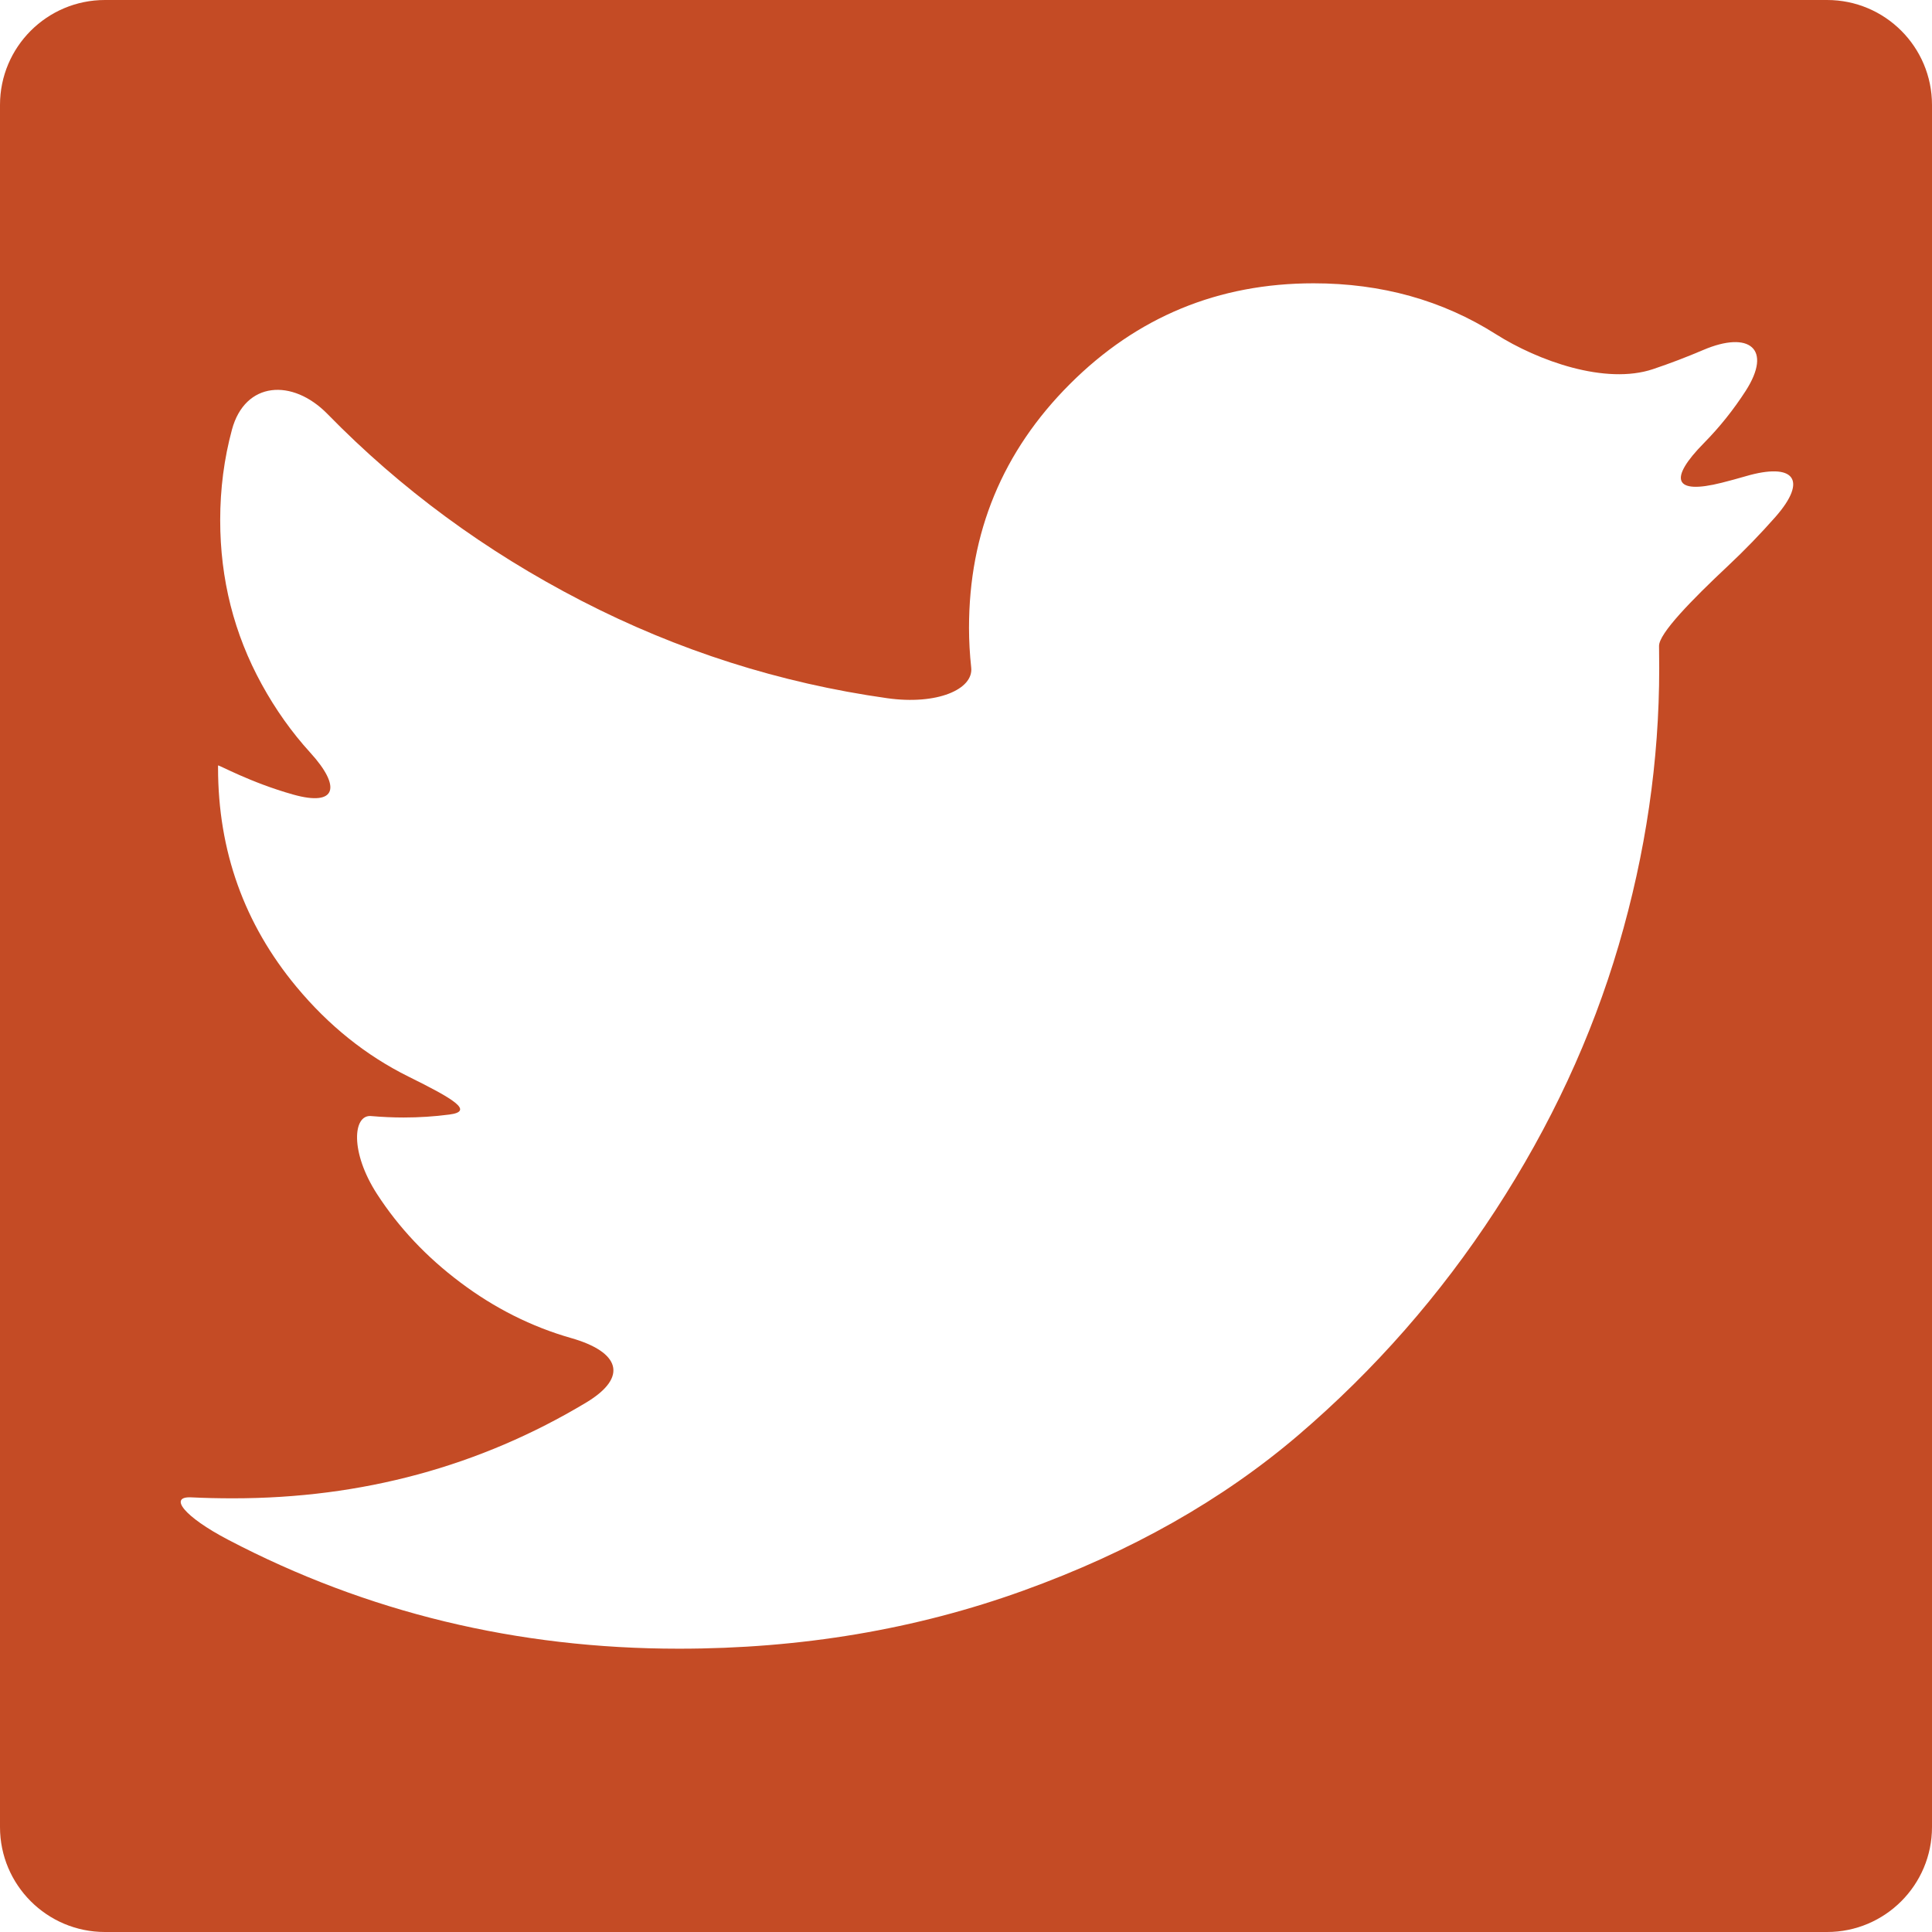 <svg width="36" height="36" viewBox="0 0 36 36" fill="none" xmlns="http://www.w3.org/2000/svg">
<path d="M34.045 0H1.955C0.876 0 0 0.876 0 1.955V34.045C0 35.124 0.876 36 1.955 36H34.045C35.124 36 36 35.124 36 34.045V1.955C36 0.875 35.125 0 34.045 0ZM33.081 9.634C32.801 9.951 32.508 10.254 32.2 10.543C31.519 11.182 30.91 11.806 30.914 12.037C30.916 12.16 30.917 12.299 30.917 12.454C30.917 14.177 30.666 15.897 30.162 17.613C29.658 19.329 28.893 20.975 27.866 22.552C26.839 24.129 25.616 25.523 24.199 26.736C22.781 27.949 21.071 28.916 19.07 29.638C17.069 30.361 14.929 30.721 12.65 30.721C9.635 30.721 6.836 30.045 4.251 28.691C3.424 28.258 3.136 27.88 3.565 27.901C3.811 27.913 4.07 27.919 4.341 27.919C6.745 27.919 8.938 27.325 10.92 26.136C11.721 25.655 11.541 25.189 10.643 24.933C9.904 24.722 9.215 24.376 8.575 23.894C7.945 23.421 7.429 22.872 7.026 22.25C6.518 21.465 6.578 20.768 6.913 20.796C7.125 20.814 7.328 20.823 7.521 20.823C7.807 20.823 8.091 20.805 8.373 20.768C8.841 20.708 8.451 20.476 7.614 20.062C6.82 19.669 6.124 19.11 5.524 18.388C4.55 17.216 4.063 15.854 4.063 14.304C4.063 14.304 4.063 14.286 4.063 14.264C4.063 14.242 4.656 14.579 5.465 14.806C6.274 15.033 6.363 14.662 5.781 14.024C5.436 13.645 5.135 13.221 4.878 12.753C4.361 11.812 4.103 10.792 4.103 9.692C4.103 9.108 4.176 8.546 4.322 8.006C4.565 7.104 5.449 7.047 6.102 7.714C7.468 9.112 9.045 10.271 10.831 11.193C12.632 12.122 14.532 12.728 16.532 13.01C17.457 13.141 18.142 12.846 18.097 12.439C18.07 12.189 18.056 11.942 18.056 11.7C18.056 9.924 18.682 8.41 19.935 7.157C21.187 5.905 22.701 5.279 24.477 5.279C25.744 5.279 26.876 5.595 27.872 6.226C28.661 6.726 29.917 7.175 30.802 6.878C31.118 6.772 31.429 6.653 31.736 6.522C32.594 6.155 33.033 6.498 32.528 7.284C32.302 7.634 32.043 7.959 31.749 8.257C31.094 8.922 31.177 9.224 32.083 8.995C32.231 8.958 32.379 8.917 32.528 8.874C33.425 8.612 33.698 8.933 33.081 9.634Z" fill="#C44B25"/>
</svg>
